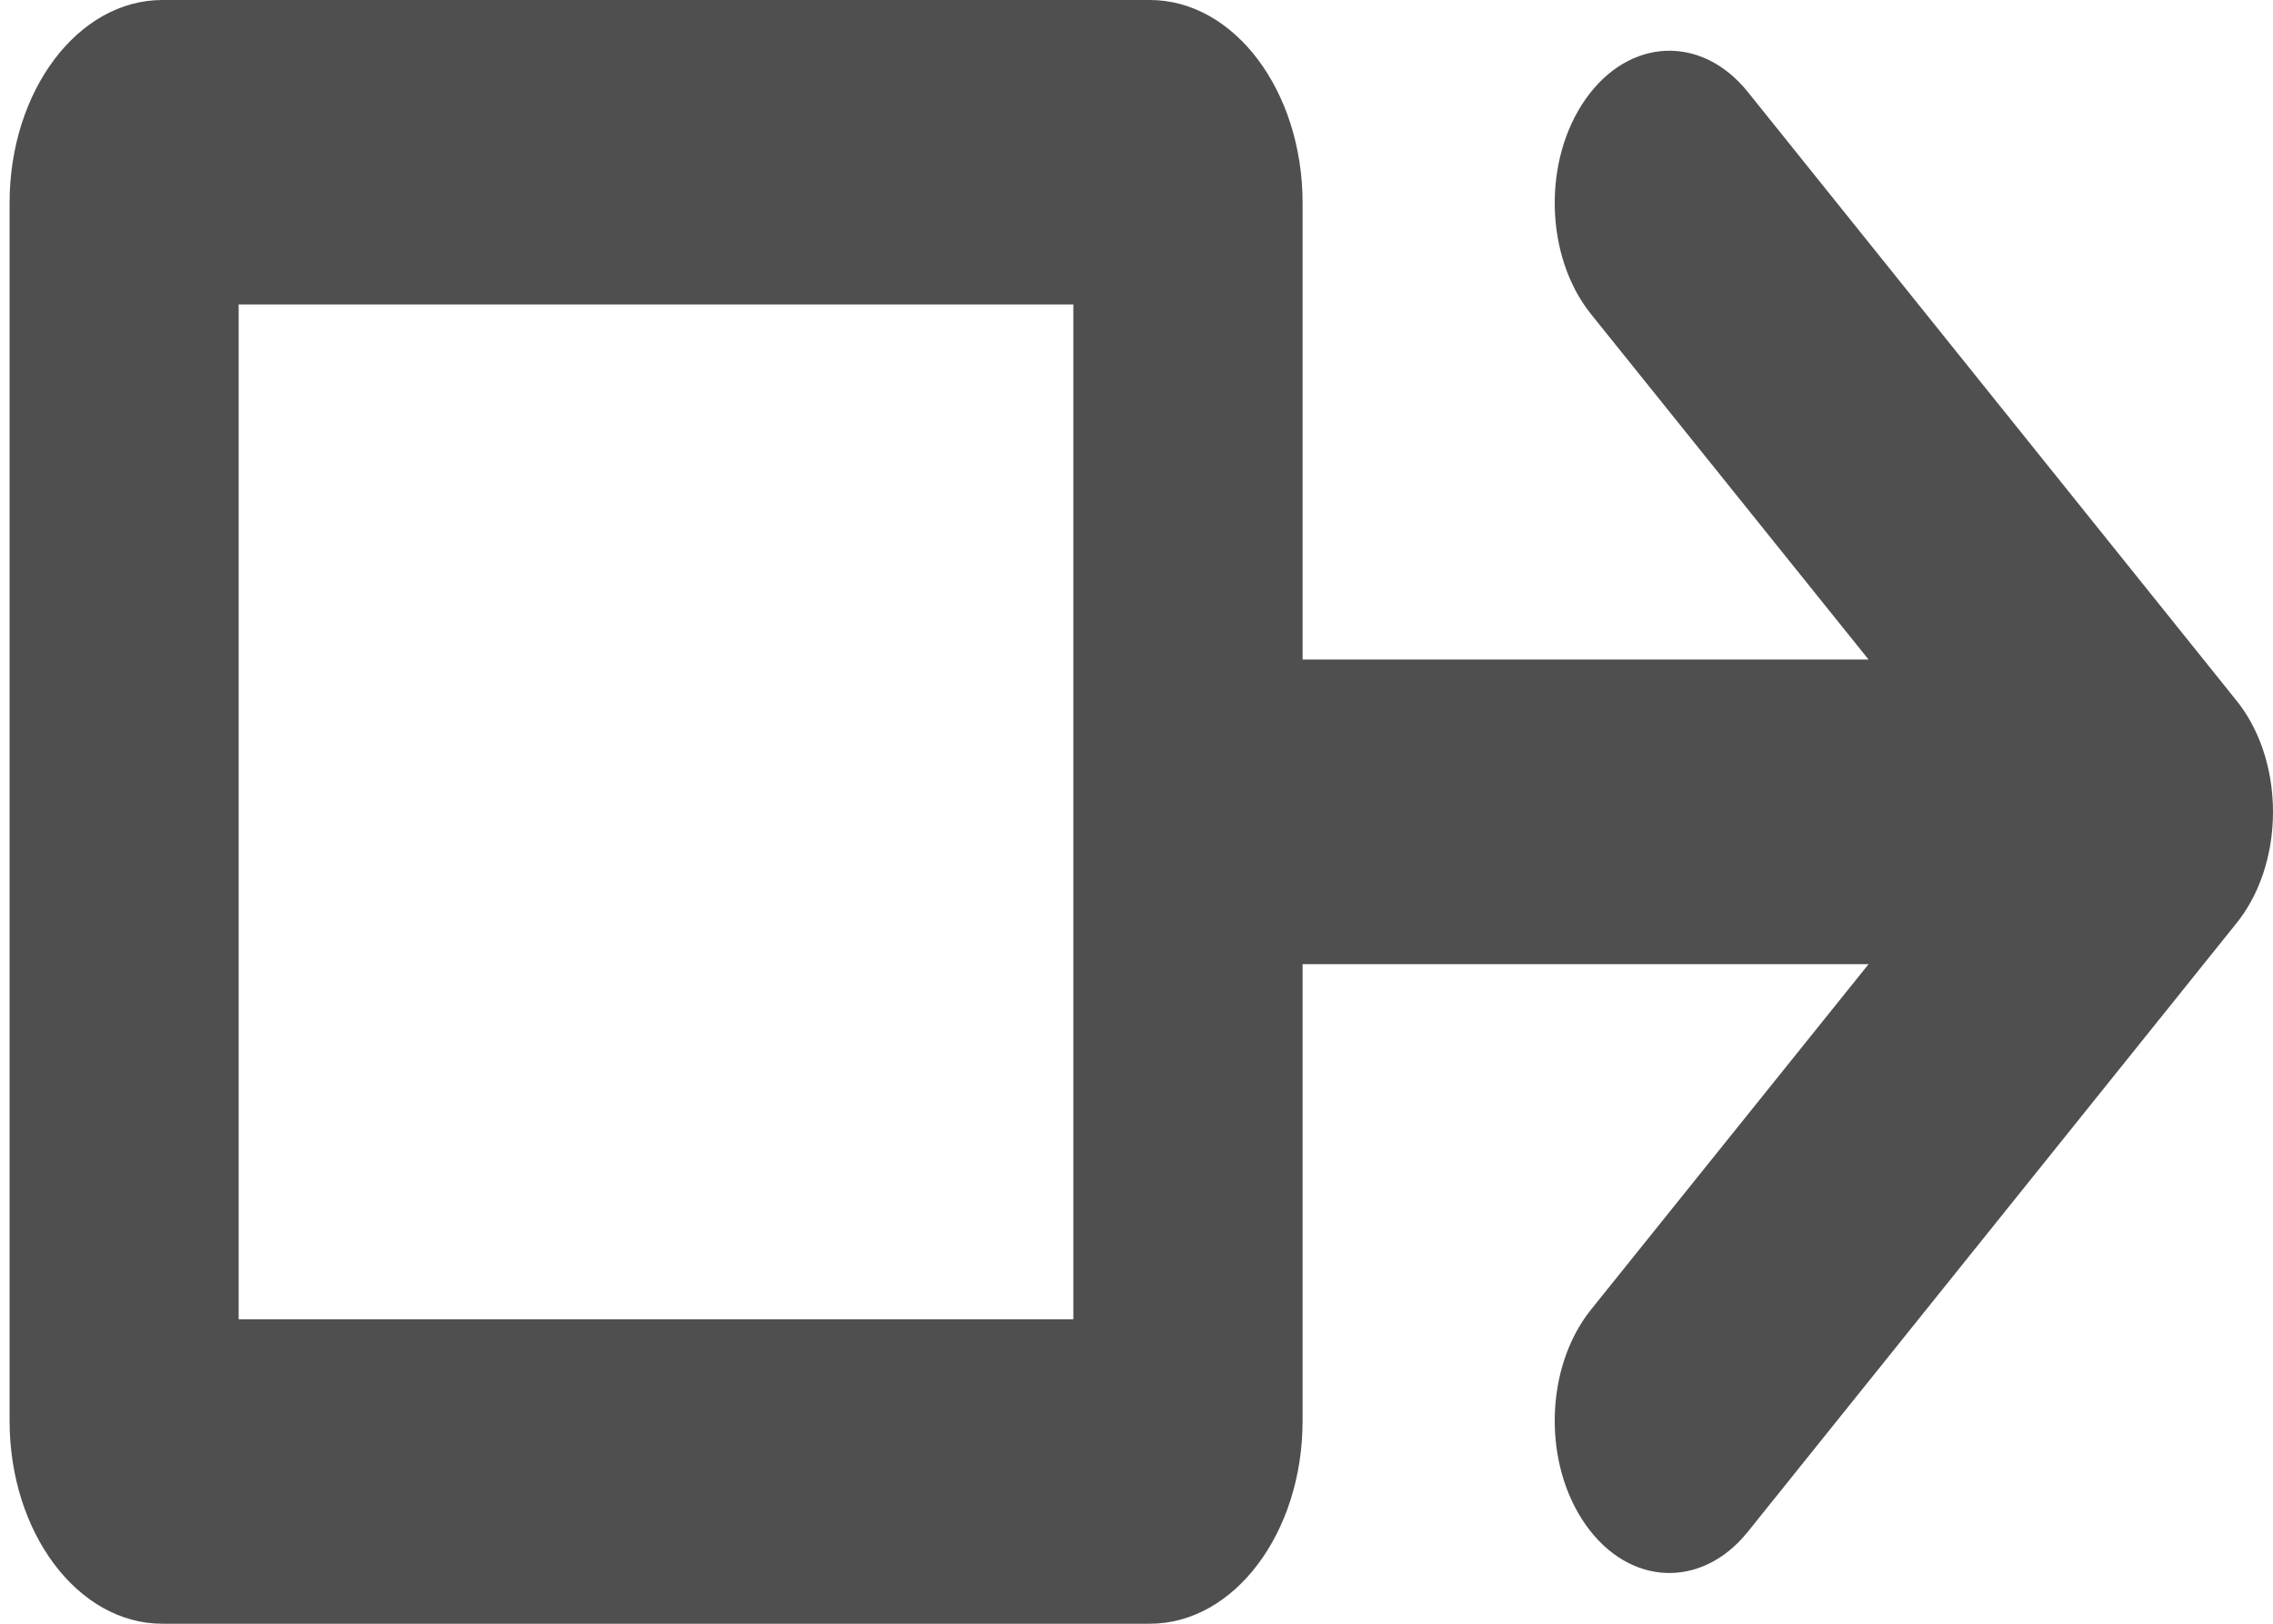 <svg width="14" height="10" viewBox="0 0 14 10" fill="none" xmlns="http://www.w3.org/2000/svg">
<path fill-rule="evenodd" clip-rule="evenodd" d="M0.059 1.25C0.059 0.56 0.48 9.30651e-07 1 9.0225e-07L7.082 -1.33742e-06C7.602 -4.12144e-07 8.023 0.56 8.023 1.25L8.023 4.062L11.509 4.062L9.799 1.934C9.515 1.58 9.5 0.987 9.767 0.609C10.034 0.231 10.48 0.212 10.765 0.566L13.769 4.307C13.911 4.479 14 4.726 14 5C14 5.274 13.911 5.521 13.77 5.692L10.765 9.434C10.48 9.788 10.034 9.769 9.767 9.391C9.5 9.013 9.515 8.42 9.799 8.066L11.509 5.938L8.023 5.938L8.023 8.75C8.023 9.44 7.602 10 7.082 10L1 10C0.48 10 0.059 9.44 0.059 8.75L0.059 1.25ZM1.47 8.125L1.47 1.875L6.611 1.875L6.611 8.125L1.47 8.125Z" fill="#4F4F4F"/>
</svg>
